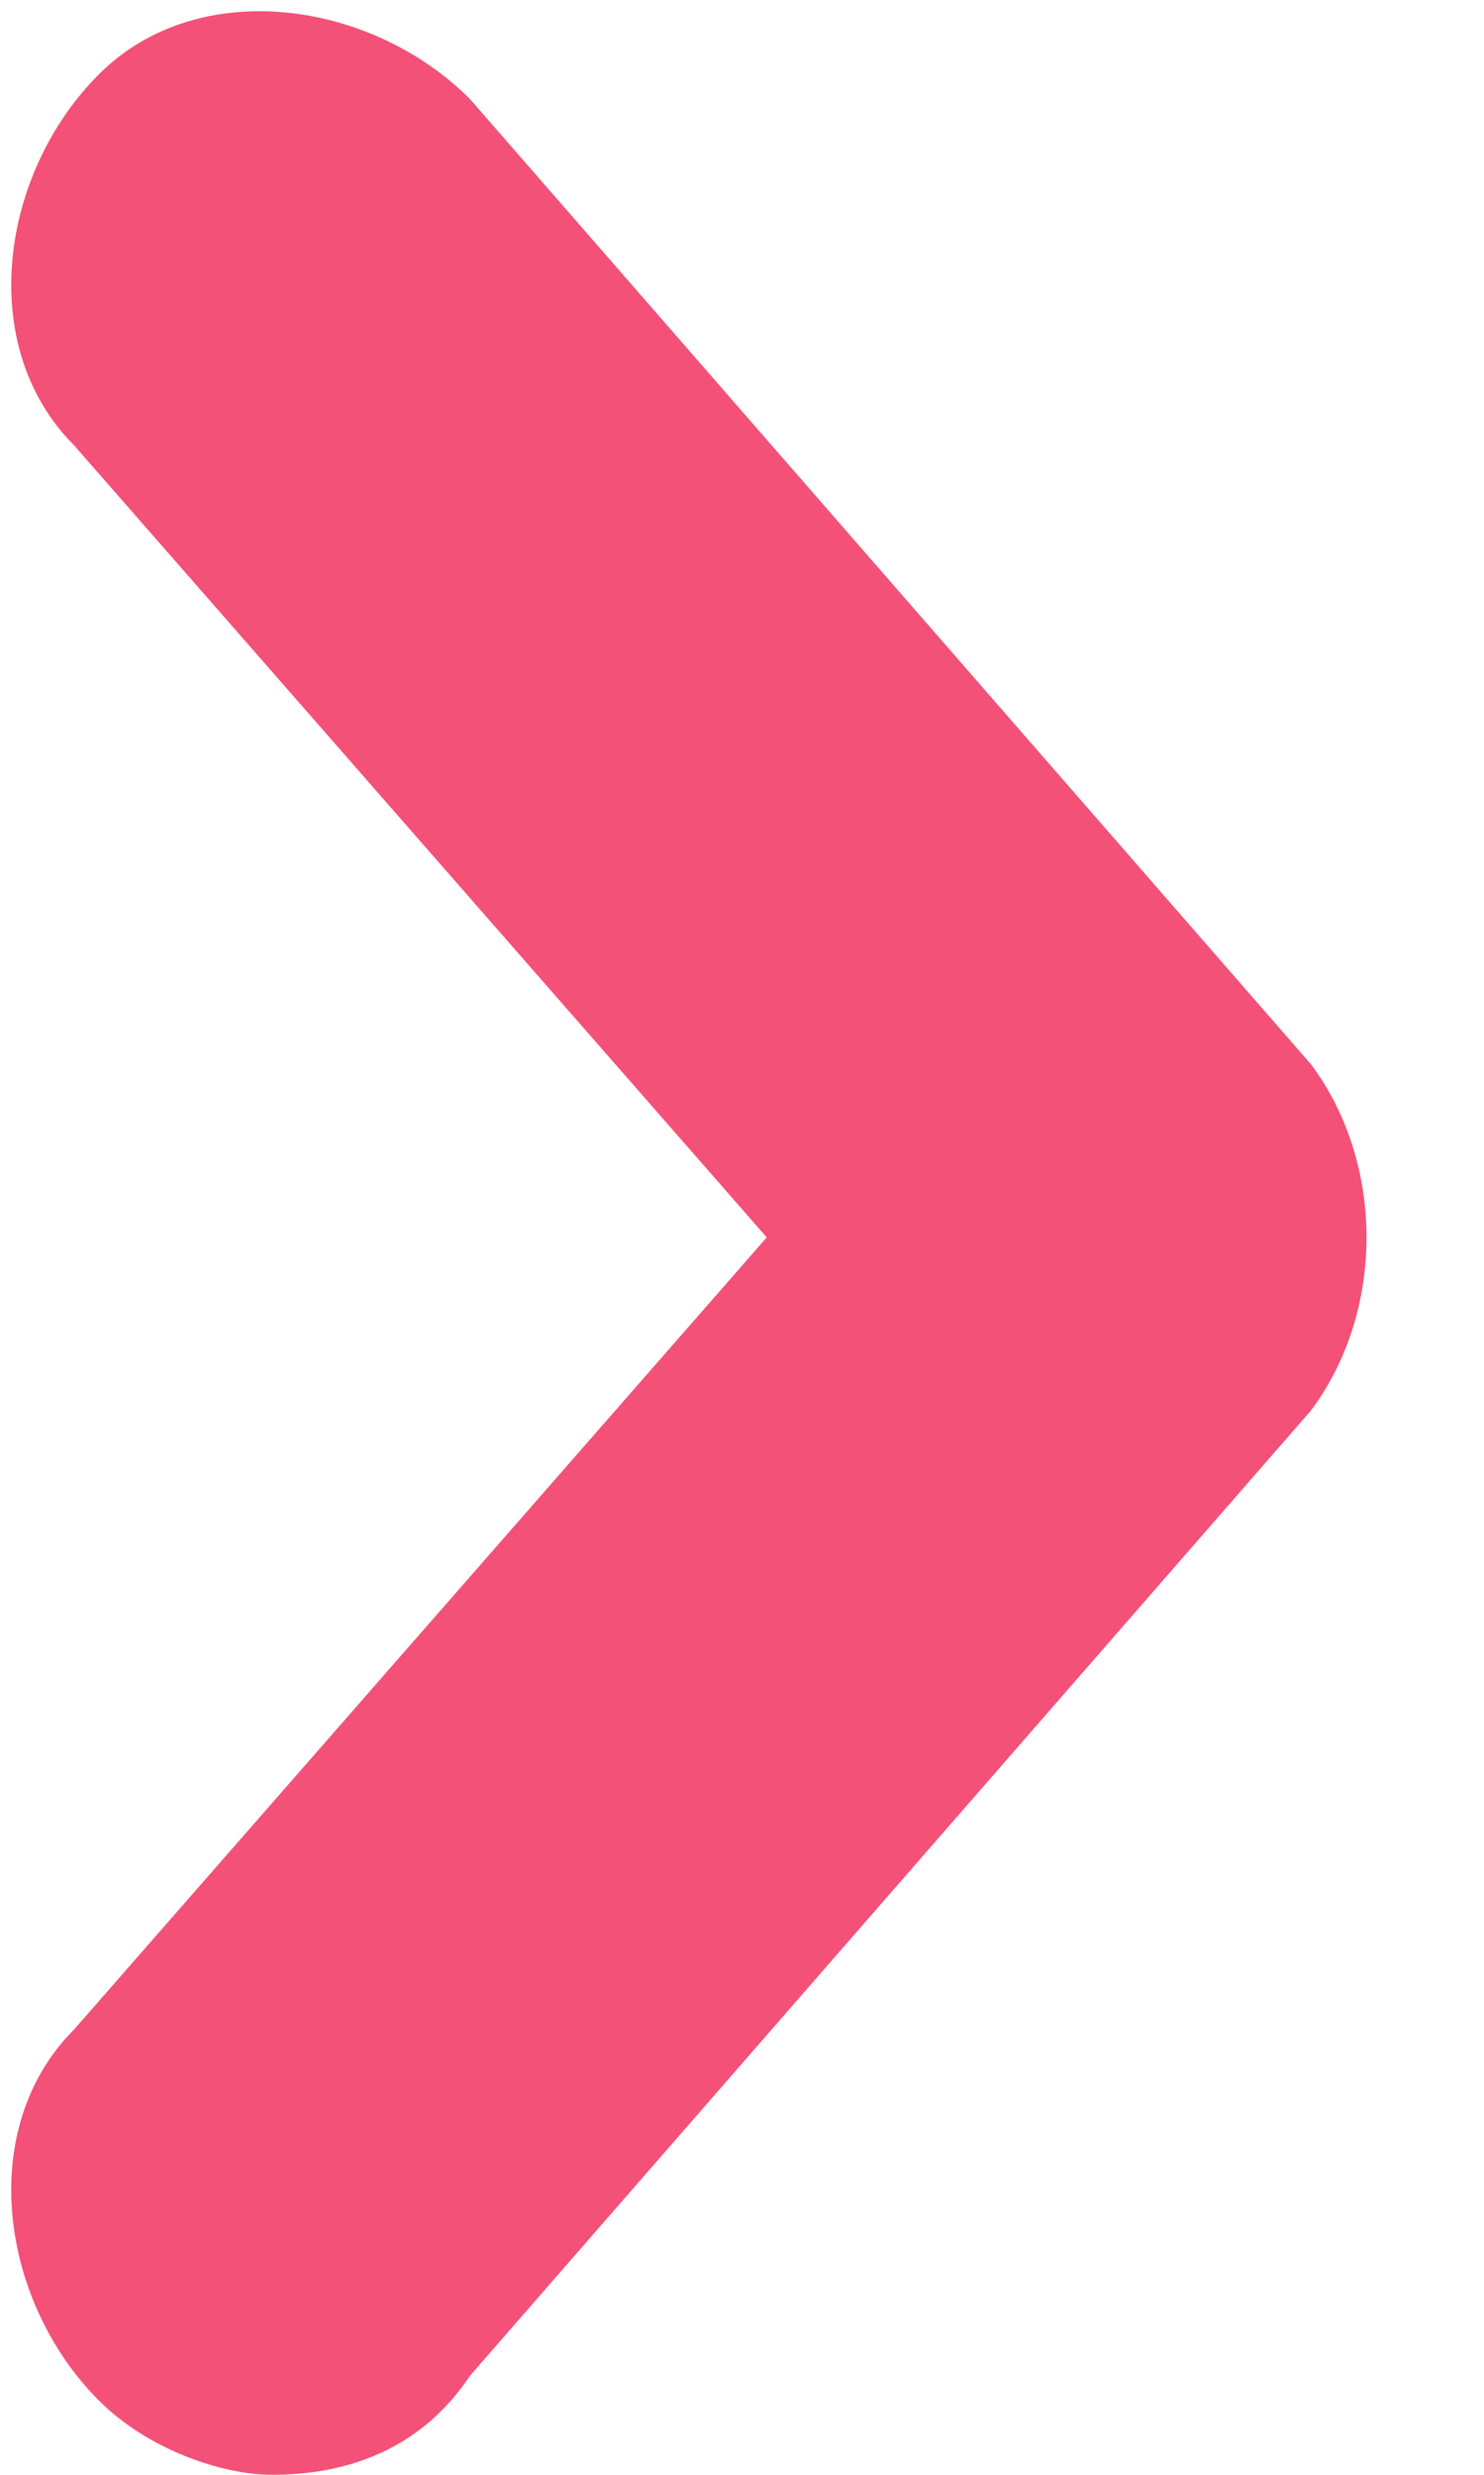 <?xml version="1.0" encoding="utf-8"?>
<!-- Generator: Adobe Illustrator 21.1.0, SVG Export Plug-In . SVG Version: 6.00 Build 0)  -->
<svg version="1.1" id="Layer_1" xmlns="http://www.w3.org/2000/svg" xmlns:xlink="http://www.w3.org/1999/xlink" x="0px" y="0px"
	 width="6px" height="10px" viewBox="0 0 6 10" style="enable-background:new 0 0 6 10;" xml:space="preserve">
<style type="text/css">
	.st0{fill:#F45178;}
</style>
<g id="XMLID_3_">
	<path class="st0" d="M1.1,10c-0.2,0-0.5-0.1-0.7-0.3c-0.4-0.4-0.5-1.1-0.1-1.5L3.1,5L0.3,1.8c-0.4-0.4-0.3-1.1,0.1-1.5
		c0.4-0.4,1.1-0.3,1.5,0.1l3.4,3.9c0.3,0.4,0.3,1,0,1.4L1.9,9.6C1.7,9.9,1.4,10,1.1,10z"/>
</g>
</svg>
